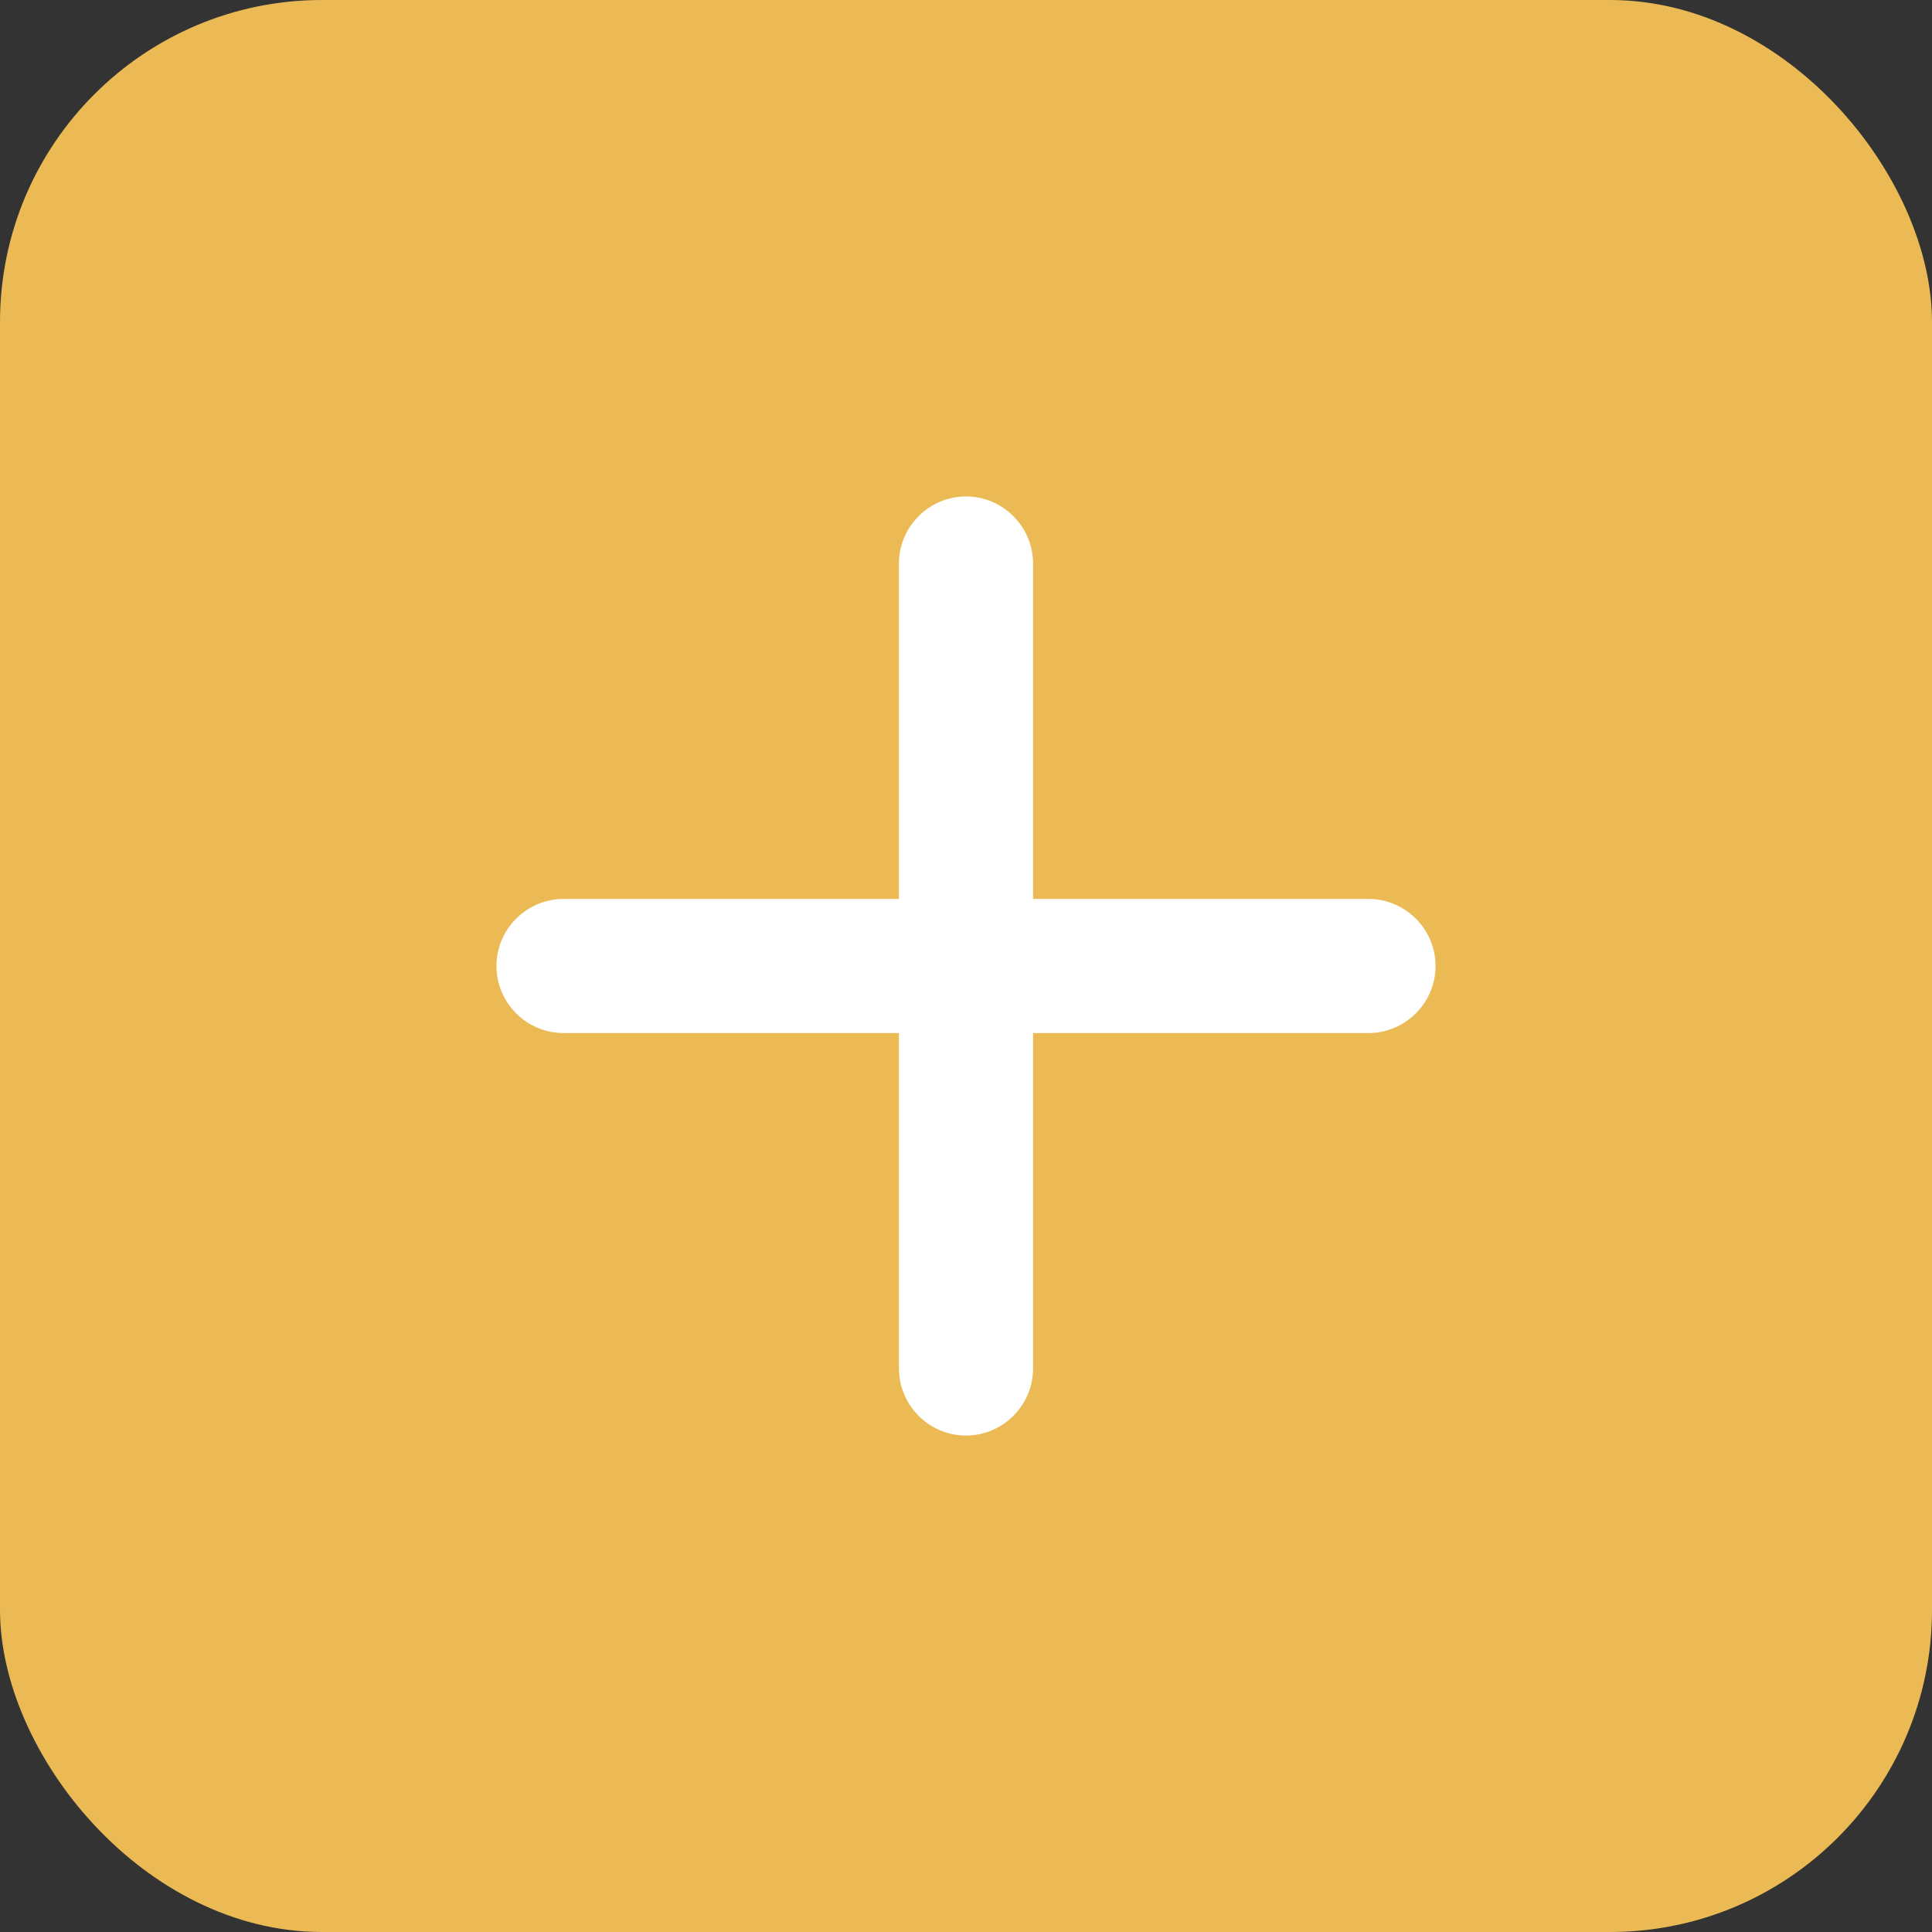 <svg width="24" height="24" viewBox="0 0 24 24" fill="none" xmlns="http://www.w3.org/2000/svg">
<rect x="0" y="0" width="24" height="24" fill="#333333" stroke="none"/>
<rect width="24" height="24" rx="4" fill="#EBBA54"/>
<path d="M17 12.833H12.833V17C12.833 17.458 12.458 17.833 12 17.833C11.542 17.833 11.167 17.458 11.167 17V12.833H7C6.542 12.833 6.167 12.458 6.167 12C6.167 11.542 6.542 11.167 7 11.167H11.167V7C11.167 6.542 11.542 6.167 12 6.167C12.458 6.167 12.833 6.542 12.833 7V11.167H17C17.458 11.167 17.833 11.542 17.833 12C17.833 12.458 17.458 12.833 17 12.833Z" fill="white"/>
</svg>
